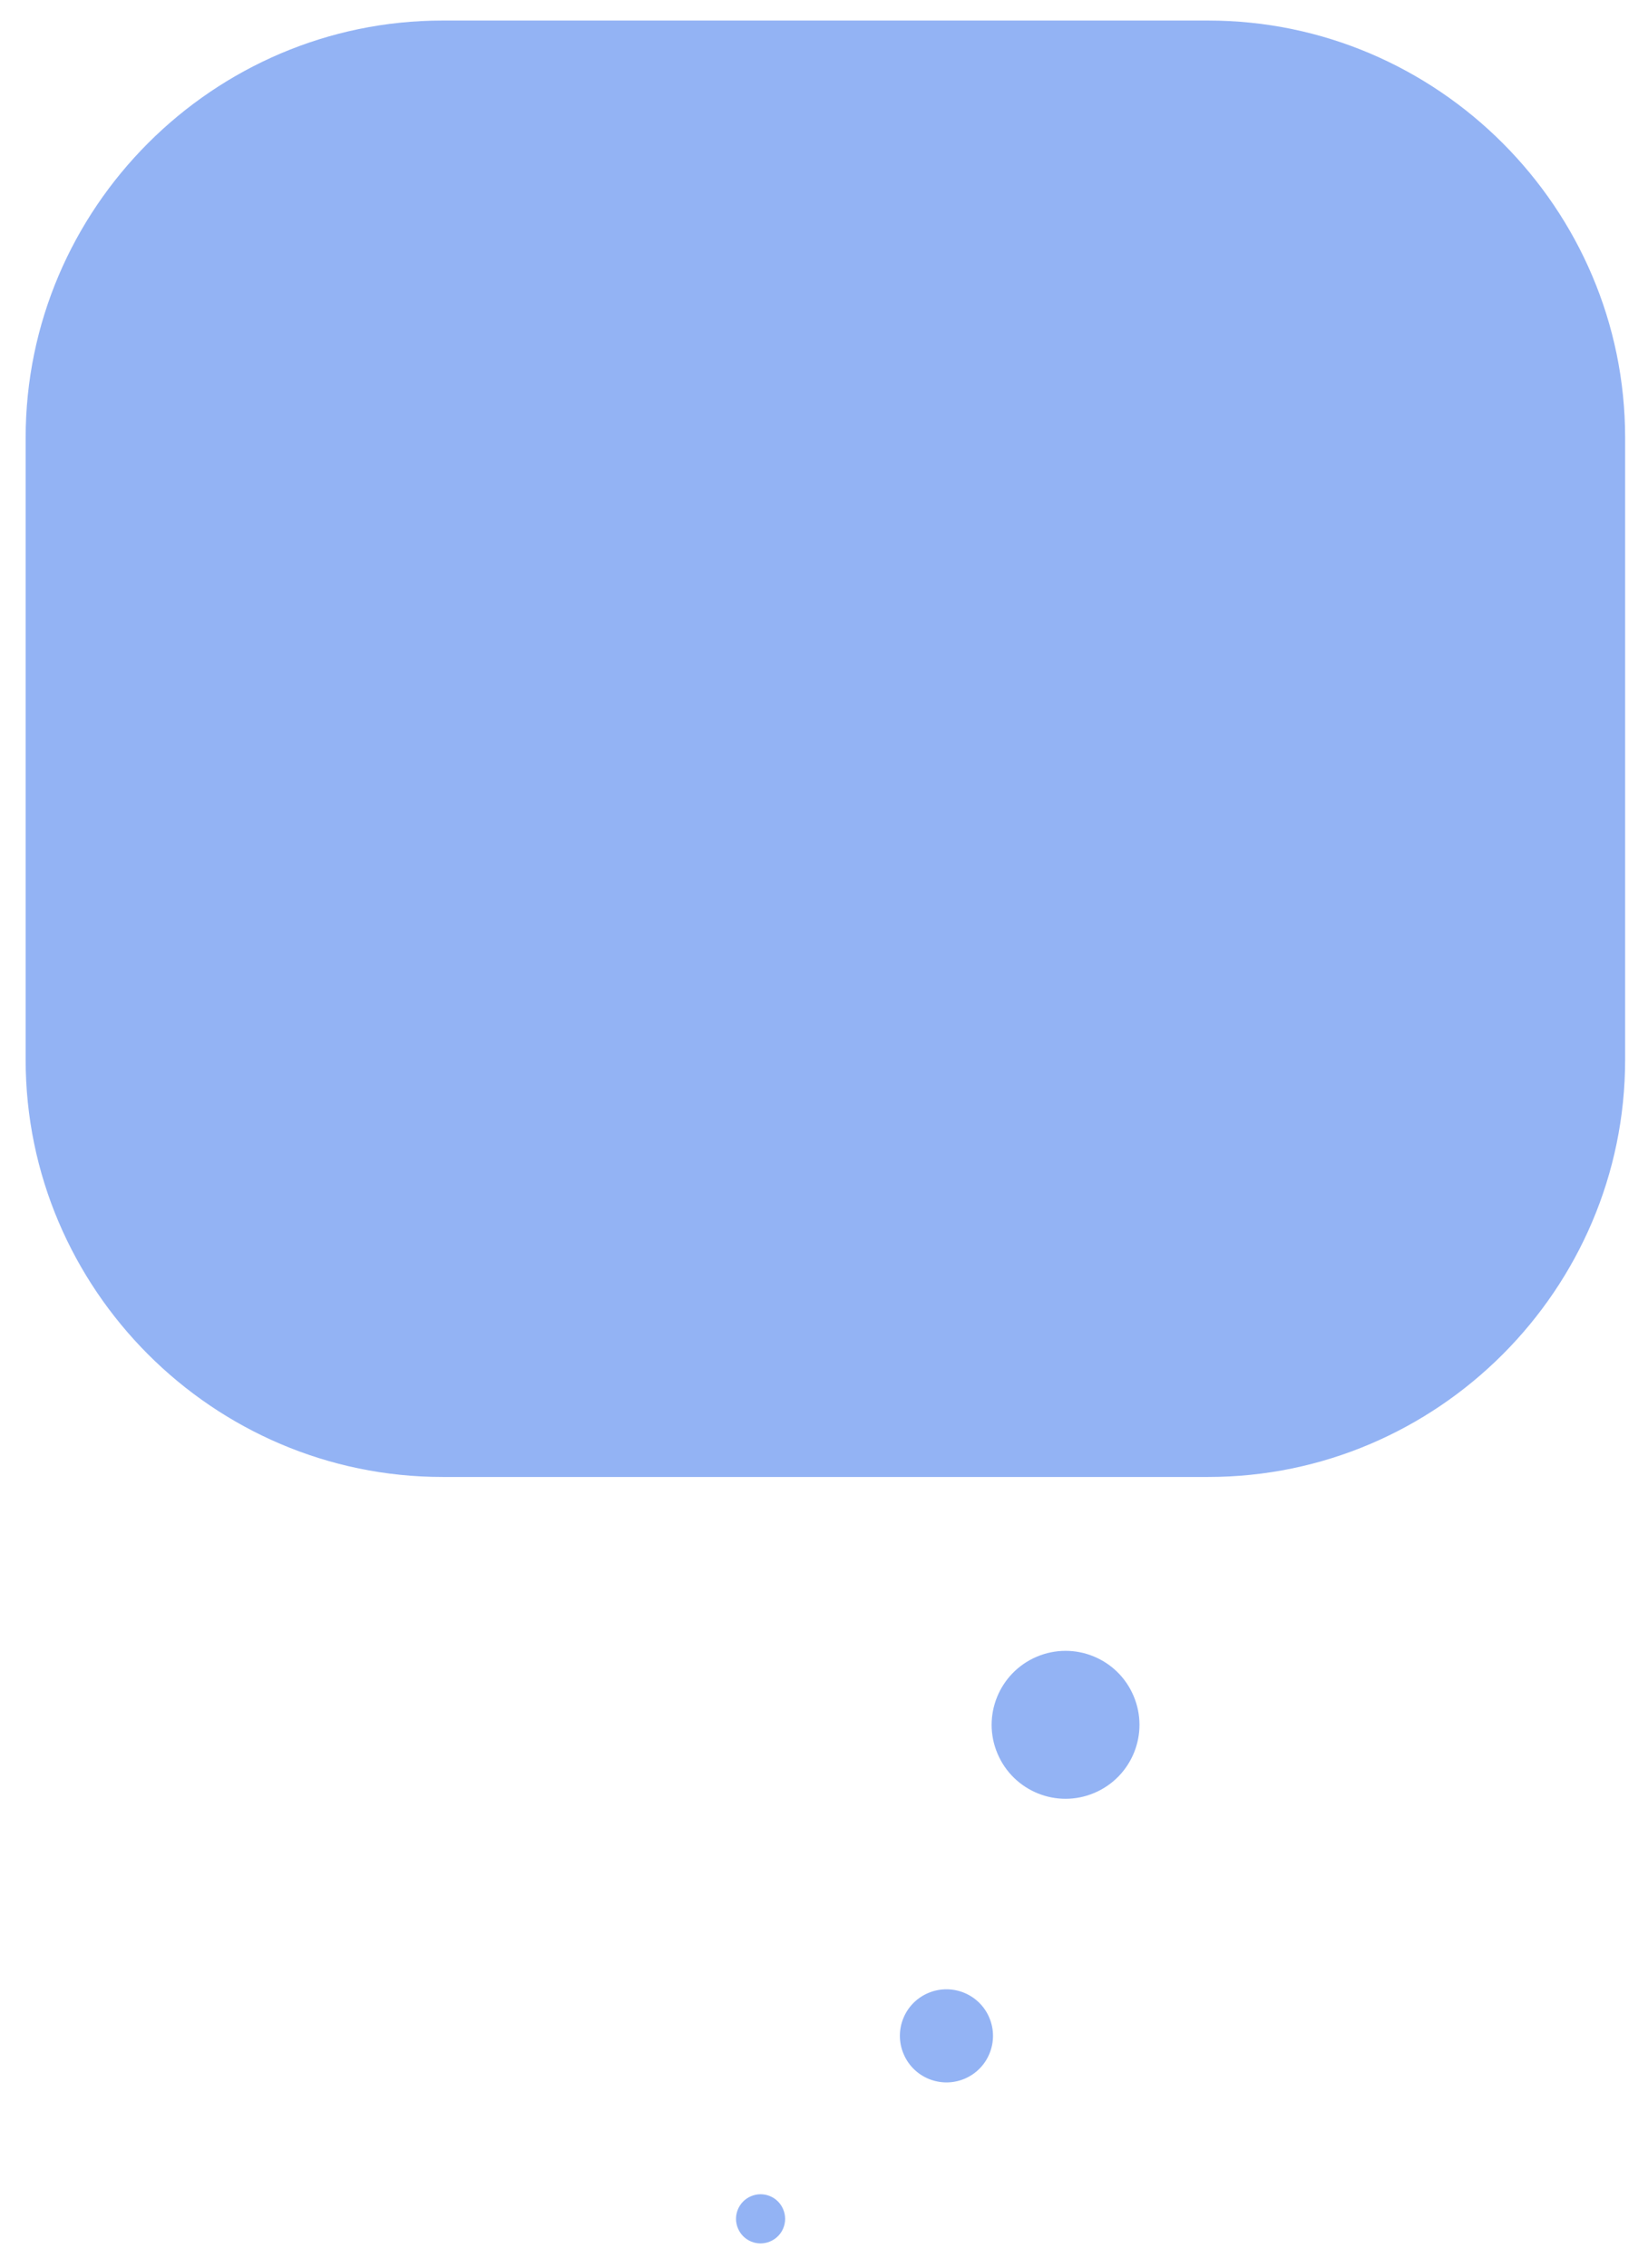 <?xml version="1.0" encoding="utf-8"?>
<!-- Generator: Adobe Illustrator 23.0.3, SVG Export Plug-In . SVG Version: 6.00 Build 0)  -->
<svg version="1.1" id="图层_1" xmlns="http://www.w3.org/2000/svg" xmlns:xlink="http://www.w3.org/1999/xlink" x="0px" y="0px"
	 viewBox="0 0 232 319" style="enable-background:new 0 0 232 319;" xml:space="preserve">
<style type="text/css">
	.st0{fill:#93B3F4;}
	.st1{fill:#FFFFFF;}
</style>
<g>
	<g>
		<path class="st0" d="M62.3,207.77h107.79c32.28,0,58.69-26.41,58.69-58.69v-87.5c0-32.28-26.41-58.69-58.69-58.69H62.3
			c-32.28,0-58.69,26.41-58.69,58.69v87.5C3.61,181.36,30.02,207.77,62.3,207.77z"/>
	</g>
	<g>
		<path class="st0" d="M105.72,308.95c1.76-0.75,3.79,0.07,4.53,1.83c0.75,1.76-0.07,3.79-1.83,4.53c-1.76,0.75-3.79-0.07-4.53-1.83
			C103.14,311.73,103.96,309.7,105.72,308.95z"/>
		<path class="st0" d="M130.68,280.36c3.33-1.41,7.18,0.14,8.59,3.47c1.41,3.33-0.14,7.18-3.47,8.59c-3.33,1.41-7.18-0.14-8.59-3.47
			C125.79,285.62,127.34,281.77,130.68,280.36z"/>
		<path class="st0" d="M145.94,233.06c5.29-2.25,11.4,0.22,13.64,5.51c2.25,5.29-0.22,11.39-5.51,13.64
			c-5.29,2.25-11.39-0.22-13.64-5.51C138.18,241.42,140.65,235.31,145.94,233.06z"/>
	</g>
</g>
</svg>
